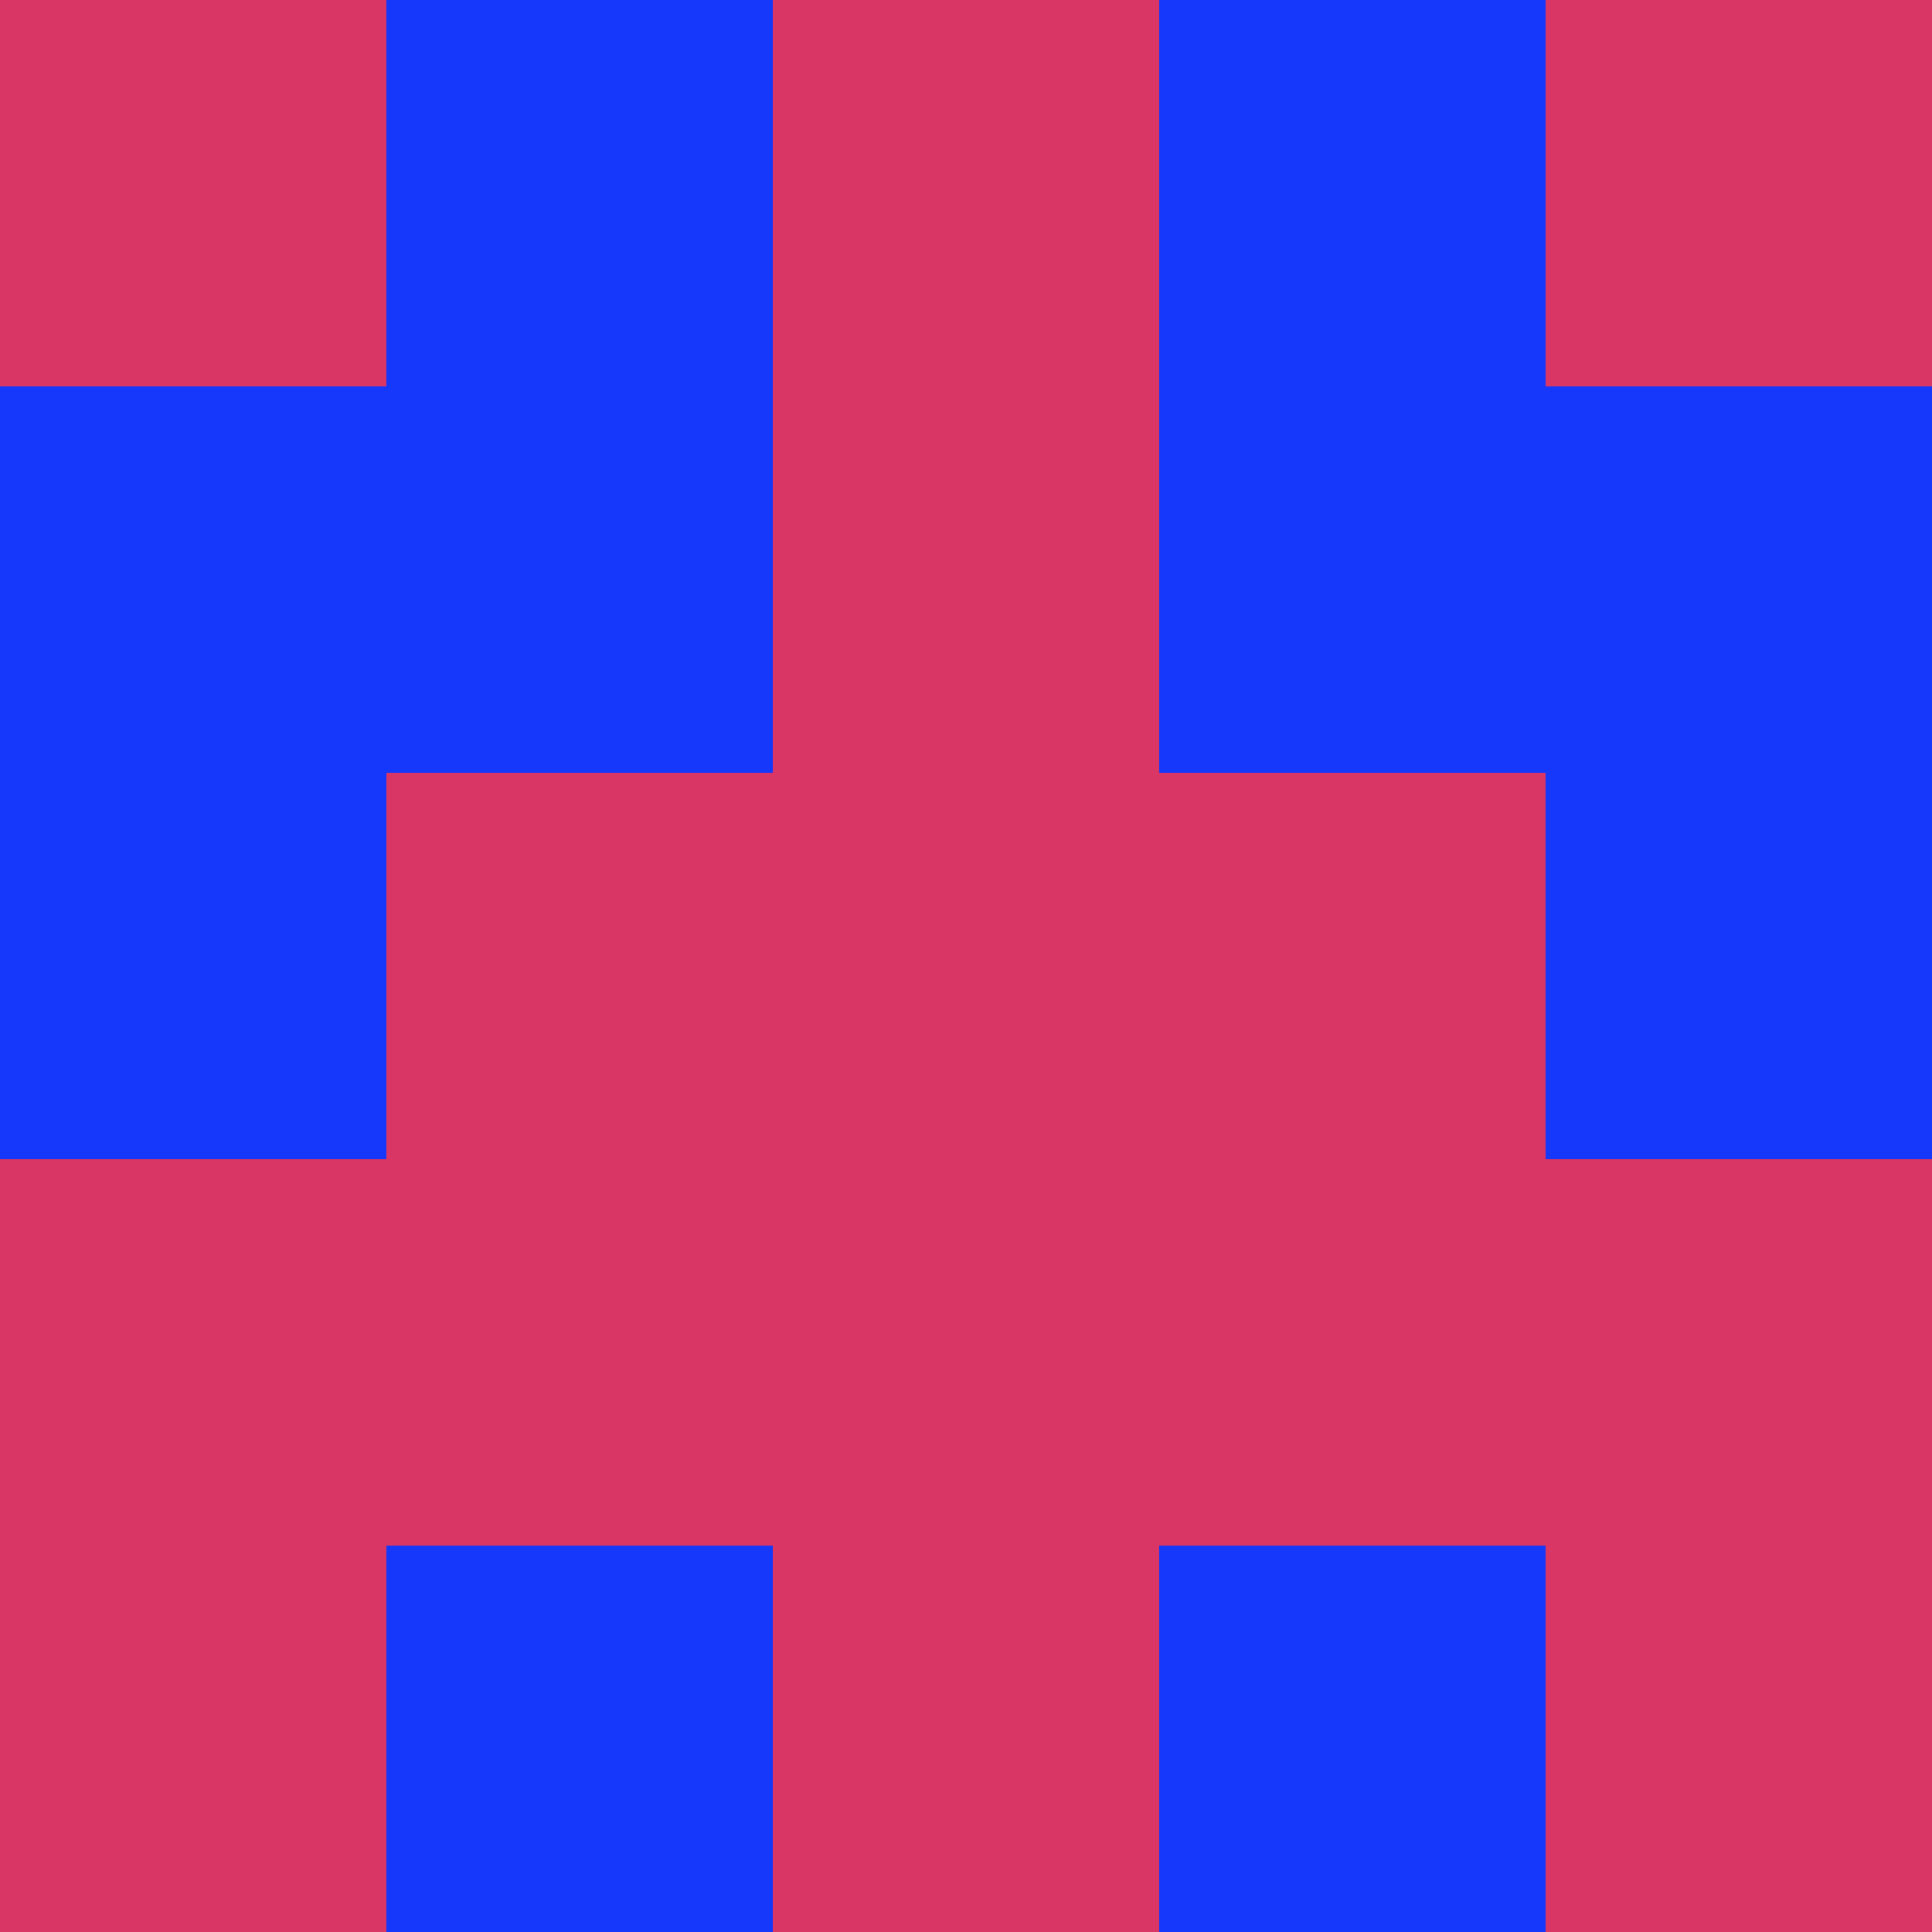 <?xml version="1.0" encoding="utf-8"?>
<!DOCTYPE svg PUBLIC "-//W3C//DTD SVG 20010904//EN"
        "http://www.w3.org/TR/2001/REC-SVG-20010904/DTD/svg10.dtd">

<svg width="400" height="400" viewBox="0 0 5 5"
    xmlns="http://www.w3.org/2000/svg"
    xmlns:xlink="http://www.w3.org/1999/xlink">
            <rect x="0" y="0" width="1" height="1" fill="#D93565" />
        <rect x="0" y="1" width="1" height="1" fill="#1538FA" />
        <rect x="0" y="2" width="1" height="1" fill="#1538FA" />
        <rect x="0" y="3" width="1" height="1" fill="#D93565" />
        <rect x="0" y="4" width="1" height="1" fill="#D93565" />
                <rect x="1" y="0" width="1" height="1" fill="#1538FA" />
        <rect x="1" y="1" width="1" height="1" fill="#1538FA" />
        <rect x="1" y="2" width="1" height="1" fill="#D93565" />
        <rect x="1" y="3" width="1" height="1" fill="#D93565" />
        <rect x="1" y="4" width="1" height="1" fill="#1538FA" />
                <rect x="2" y="0" width="1" height="1" fill="#D93565" />
        <rect x="2" y="1" width="1" height="1" fill="#D93565" />
        <rect x="2" y="2" width="1" height="1" fill="#D93565" />
        <rect x="2" y="3" width="1" height="1" fill="#D93565" />
        <rect x="2" y="4" width="1" height="1" fill="#D93565" />
                <rect x="3" y="0" width="1" height="1" fill="#1538FA" />
        <rect x="3" y="1" width="1" height="1" fill="#1538FA" />
        <rect x="3" y="2" width="1" height="1" fill="#D93565" />
        <rect x="3" y="3" width="1" height="1" fill="#D93565" />
        <rect x="3" y="4" width="1" height="1" fill="#1538FA" />
                <rect x="4" y="0" width="1" height="1" fill="#D93565" />
        <rect x="4" y="1" width="1" height="1" fill="#1538FA" />
        <rect x="4" y="2" width="1" height="1" fill="#1538FA" />
        <rect x="4" y="3" width="1" height="1" fill="#D93565" />
        <rect x="4" y="4" width="1" height="1" fill="#D93565" />
        
</svg>


